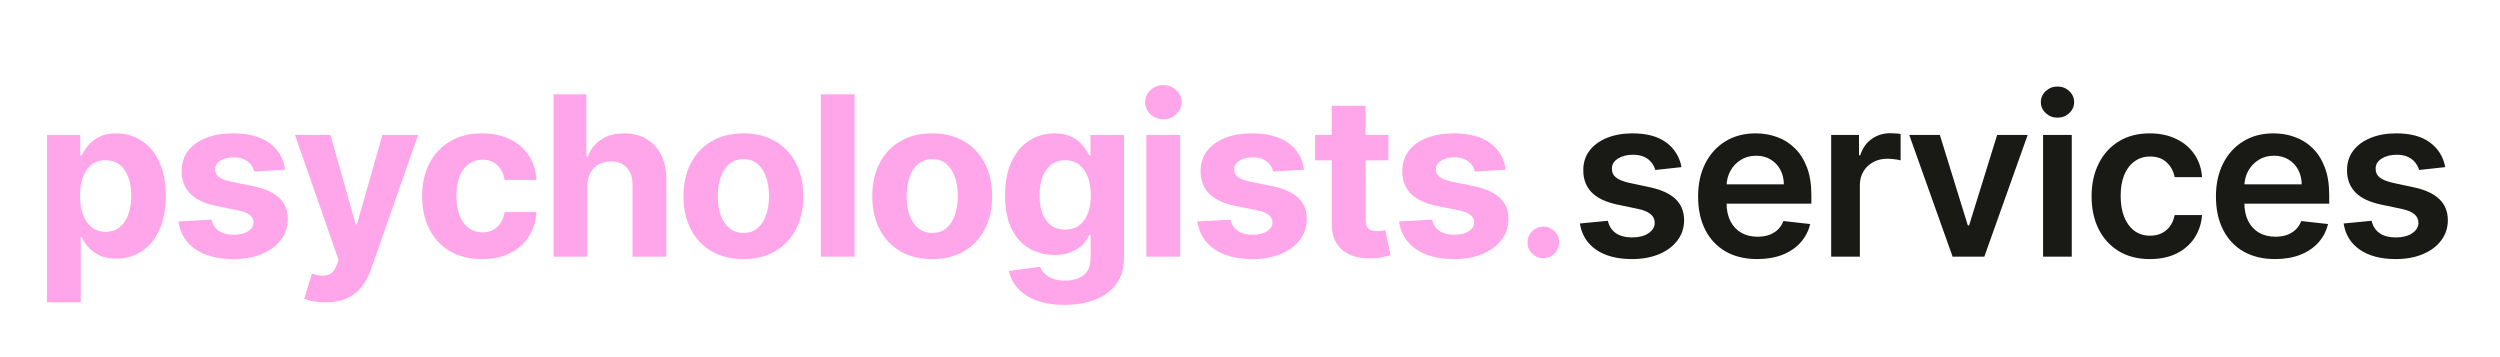 <svg width="224" height="32" viewBox="0 0 224 32" fill="none" xmlns="http://www.w3.org/2000/svg">
<g filter="url(#filter0_d_1_51)">
<path d="M4.207 23.091V8.091H7.19V9.923H7.325C7.458 9.63 7.65 9.331 7.901 9.028C8.156 8.721 8.488 8.465 8.895 8.261C9.307 8.053 9.818 7.949 10.429 7.949C11.224 7.949 11.958 8.157 12.631 8.574C13.303 8.986 13.84 9.608 14.243 10.442C14.645 11.27 14.847 12.31 14.847 13.56C14.847 14.777 14.65 15.804 14.257 16.642C13.869 17.475 13.338 18.108 12.666 18.538C11.999 18.965 11.251 19.178 10.422 19.178C9.835 19.178 9.335 19.081 8.923 18.886C8.516 18.692 8.182 18.448 7.922 18.155C7.661 17.857 7.463 17.556 7.325 17.253H7.233V23.091H4.207ZM7.169 13.546C7.169 14.194 7.259 14.76 7.439 15.243C7.619 15.726 7.879 16.102 8.22 16.372C8.561 16.637 8.975 16.77 9.463 16.77C9.955 16.77 10.372 16.635 10.713 16.365C11.054 16.09 11.312 15.712 11.487 15.229C11.667 14.741 11.757 14.18 11.757 13.546C11.757 12.916 11.669 12.362 11.494 11.883C11.319 11.405 11.061 11.031 10.72 10.761C10.379 10.492 9.96 10.357 9.463 10.357C8.971 10.357 8.554 10.487 8.213 10.747C7.877 11.008 7.619 11.377 7.439 11.855C7.259 12.333 7.169 12.897 7.169 13.546ZM25.54 11.202L22.77 11.372C22.723 11.135 22.621 10.922 22.465 10.733C22.309 10.539 22.103 10.385 21.847 10.271C21.596 10.153 21.296 10.094 20.945 10.094C20.476 10.094 20.081 10.193 19.759 10.392C19.437 10.586 19.276 10.847 19.276 11.173C19.276 11.434 19.38 11.654 19.589 11.834C19.797 12.014 20.154 12.158 20.661 12.267L22.636 12.665C23.696 12.883 24.487 13.233 25.008 13.716C25.529 14.199 25.789 14.833 25.789 15.619C25.789 16.334 25.578 16.962 25.157 17.501C24.74 18.041 24.167 18.463 23.438 18.766C22.714 19.064 21.878 19.213 20.931 19.213C19.487 19.213 18.336 18.912 17.479 18.311C16.627 17.705 16.128 16.881 15.981 15.839L18.956 15.683C19.047 16.124 19.264 16.46 19.61 16.692C19.956 16.919 20.398 17.033 20.938 17.033C21.468 17.033 21.895 16.931 22.216 16.727C22.543 16.519 22.709 16.251 22.714 15.925C22.709 15.65 22.593 15.425 22.366 15.25C22.138 15.07 21.788 14.933 21.314 14.838L19.425 14.462C18.36 14.249 17.567 13.879 17.046 13.354C16.53 12.828 16.272 12.158 16.272 11.344C16.272 10.643 16.461 10.039 16.84 9.533C17.224 9.026 17.761 8.635 18.452 8.361C19.148 8.086 19.963 7.949 20.895 7.949C22.273 7.949 23.358 8.24 24.148 8.822C24.944 9.405 25.408 10.198 25.54 11.202ZM29.162 23.091C28.779 23.091 28.419 23.06 28.082 22.999C27.751 22.942 27.476 22.868 27.259 22.778L27.94 20.52C28.296 20.629 28.615 20.688 28.899 20.697C29.188 20.707 29.437 20.641 29.645 20.499C29.858 20.357 30.031 20.115 30.163 19.774L30.341 19.312L26.428 8.091H29.609L31.868 16.102H31.982L34.261 8.091H37.465L33.224 20.179C33.021 20.766 32.744 21.277 32.394 21.713C32.048 22.153 31.61 22.492 31.08 22.729C30.549 22.97 29.91 23.091 29.162 23.091ZM43.19 19.213C42.073 19.213 41.112 18.976 40.307 18.503C39.507 18.025 38.891 17.362 38.46 16.514C38.034 15.667 37.821 14.691 37.821 13.588C37.821 12.471 38.036 11.491 38.467 10.648C38.903 9.8 39.521 9.14 40.321 8.666C41.121 8.188 42.073 7.949 43.176 7.949C44.128 7.949 44.961 8.122 45.676 8.467C46.391 8.813 46.957 9.298 47.373 9.923C47.79 10.548 48.02 11.282 48.062 12.125H45.207C45.127 11.581 44.914 11.143 44.568 10.811C44.227 10.475 43.78 10.307 43.226 10.307C42.757 10.307 42.347 10.435 41.997 10.69C41.651 10.941 41.382 11.308 41.187 11.791C40.993 12.274 40.896 12.859 40.896 13.546C40.896 14.242 40.991 14.833 41.18 15.321C41.374 15.809 41.647 16.18 41.997 16.436C42.347 16.692 42.757 16.82 43.226 16.82C43.571 16.82 43.882 16.749 44.156 16.607C44.435 16.465 44.665 16.259 44.845 15.989C45.03 15.714 45.151 15.385 45.207 15.001H48.062C48.015 15.835 47.788 16.569 47.381 17.203C46.978 17.833 46.422 18.325 45.712 18.68C45.001 19.035 44.161 19.213 43.19 19.213ZM52.625 12.693V19H49.6V4.455H52.54V10.016H52.668C52.914 9.372 53.312 8.867 53.861 8.503C54.41 8.134 55.099 7.949 55.928 7.949C56.685 7.949 57.346 8.115 57.909 8.446C58.477 8.773 58.918 9.244 59.23 9.859C59.547 10.47 59.704 11.202 59.699 12.054V19H56.673V12.594C56.678 11.921 56.508 11.398 56.162 11.024C55.821 10.65 55.343 10.463 54.727 10.463C54.316 10.463 53.951 10.551 53.634 10.726C53.321 10.901 53.075 11.157 52.895 11.493C52.72 11.824 52.63 12.224 52.625 12.693ZM66.609 19.213C65.506 19.213 64.552 18.979 63.747 18.51C62.947 18.037 62.329 17.378 61.893 16.535C61.458 15.688 61.24 14.706 61.24 13.588C61.24 12.461 61.458 11.476 61.893 10.633C62.329 9.786 62.947 9.128 63.747 8.659C64.552 8.186 65.506 7.949 66.609 7.949C67.712 7.949 68.664 8.186 69.464 8.659C70.269 9.128 70.889 9.786 71.325 10.633C71.76 11.476 71.978 12.461 71.978 13.588C71.978 14.706 71.76 15.688 71.325 16.535C70.889 17.378 70.269 18.037 69.464 18.51C68.664 18.979 67.712 19.213 66.609 19.213ZM66.623 16.869C67.125 16.869 67.544 16.727 67.88 16.443C68.216 16.154 68.47 15.761 68.64 15.264C68.816 14.767 68.903 14.201 68.903 13.567C68.903 12.932 68.816 12.367 68.64 11.869C68.47 11.372 68.216 10.979 67.88 10.69C67.544 10.402 67.125 10.257 66.623 10.257C66.117 10.257 65.691 10.402 65.345 10.69C65.004 10.979 64.746 11.372 64.571 11.869C64.4 12.367 64.315 12.932 64.315 13.567C64.315 14.201 64.4 14.767 64.571 15.264C64.746 15.761 65.004 16.154 65.345 16.443C65.691 16.727 66.117 16.869 66.623 16.869ZM76.571 4.455V19H73.546V4.455H76.571ZM83.524 19.213C82.421 19.213 81.467 18.979 80.662 18.51C79.862 18.037 79.244 17.378 78.808 16.535C78.372 15.688 78.154 14.706 78.154 13.588C78.154 12.461 78.372 11.476 78.808 10.633C79.244 9.786 79.862 9.128 80.662 8.659C81.467 8.186 82.421 7.949 83.524 7.949C84.627 7.949 85.579 8.186 86.379 8.659C87.184 9.128 87.804 9.786 88.24 10.633C88.675 11.476 88.893 12.461 88.893 13.588C88.893 14.706 88.675 15.688 88.24 16.535C87.804 17.378 87.184 18.037 86.379 18.51C85.579 18.979 84.627 19.213 83.524 19.213ZM83.538 16.869C84.04 16.869 84.459 16.727 84.795 16.443C85.131 16.154 85.385 15.761 85.555 15.264C85.73 14.767 85.818 14.201 85.818 13.567C85.818 12.932 85.73 12.367 85.555 11.869C85.385 11.372 85.131 10.979 84.795 10.69C84.459 10.402 84.04 10.257 83.538 10.257C83.031 10.257 82.605 10.402 82.26 10.69C81.919 10.979 81.661 11.372 81.486 11.869C81.315 12.367 81.23 12.932 81.23 13.567C81.23 14.201 81.315 14.767 81.486 15.264C81.661 15.761 81.919 16.154 82.26 16.443C82.605 16.727 83.031 16.869 83.538 16.869ZM95.375 23.318C94.395 23.318 93.555 23.183 92.854 22.913C92.158 22.648 91.604 22.286 91.192 21.827C90.78 21.367 90.513 20.851 90.389 20.278L93.188 19.902C93.273 20.12 93.408 20.323 93.593 20.513C93.777 20.702 94.021 20.854 94.324 20.967C94.632 21.086 95.006 21.145 95.446 21.145C96.105 21.145 96.647 20.984 97.073 20.662C97.504 20.345 97.719 19.812 97.719 19.064V17.068H97.591C97.459 17.371 97.26 17.658 96.995 17.928C96.73 18.197 96.388 18.418 95.972 18.588C95.555 18.759 95.058 18.844 94.48 18.844C93.661 18.844 92.915 18.654 92.243 18.276C91.576 17.892 91.043 17.307 90.645 16.521C90.252 15.731 90.056 14.732 90.056 13.524C90.056 12.288 90.257 11.256 90.659 10.428C91.062 9.599 91.597 8.979 92.264 8.567C92.937 8.155 93.673 7.949 94.473 7.949C95.084 7.949 95.596 8.053 96.007 8.261C96.419 8.465 96.751 8.721 97.002 9.028C97.257 9.331 97.454 9.63 97.591 9.923H97.705V8.091H100.709V19.107C100.709 20.035 100.482 20.811 100.027 21.436C99.573 22.061 98.943 22.53 98.138 22.842C97.338 23.16 96.417 23.318 95.375 23.318ZM95.439 16.571C95.927 16.571 96.339 16.45 96.675 16.209C97.016 15.963 97.276 15.612 97.456 15.158C97.641 14.698 97.733 14.149 97.733 13.51C97.733 12.871 97.643 12.317 97.463 11.848C97.283 11.374 97.023 11.008 96.682 10.747C96.341 10.487 95.927 10.357 95.439 10.357C94.942 10.357 94.523 10.492 94.182 10.761C93.841 11.027 93.583 11.396 93.408 11.869C93.233 12.343 93.145 12.89 93.145 13.51C93.145 14.14 93.233 14.684 93.408 15.143C93.588 15.598 93.846 15.951 94.182 16.202C94.523 16.448 94.942 16.571 95.439 16.571ZM102.717 19V8.091H105.742V19H102.717ZM104.237 6.685C103.787 6.685 103.401 6.536 103.079 6.237C102.762 5.934 102.603 5.572 102.603 5.151C102.603 4.734 102.762 4.376 103.079 4.078C103.401 3.775 103.787 3.624 104.237 3.624C104.686 3.624 105.07 3.775 105.387 4.078C105.709 4.376 105.87 4.734 105.87 5.151C105.87 5.572 105.709 5.934 105.387 6.237C105.07 6.536 104.686 6.685 104.237 6.685ZM116.843 11.202L114.073 11.372C114.025 11.135 113.924 10.922 113.767 10.733C113.611 10.539 113.405 10.385 113.15 10.271C112.899 10.153 112.598 10.094 112.248 10.094C111.779 10.094 111.383 10.193 111.061 10.392C110.739 10.586 110.578 10.847 110.578 11.173C110.578 11.434 110.683 11.654 110.891 11.834C111.099 12.014 111.457 12.158 111.963 12.267L113.938 12.665C114.998 12.883 115.789 13.233 116.31 13.716C116.831 14.199 117.091 14.833 117.091 15.619C117.091 16.334 116.881 16.962 116.459 17.501C116.042 18.041 115.47 18.463 114.74 18.766C114.016 19.064 113.18 19.213 112.233 19.213C110.789 19.213 109.639 18.912 108.782 18.311C107.929 17.705 107.43 16.881 107.283 15.839L110.259 15.683C110.349 16.124 110.567 16.46 110.912 16.692C111.258 16.919 111.701 17.033 112.24 17.033C112.771 17.033 113.197 16.931 113.519 16.727C113.846 16.519 114.011 16.251 114.016 15.925C114.011 15.65 113.895 15.425 113.668 15.25C113.441 15.07 113.09 14.933 112.617 14.838L110.728 14.462C109.662 14.249 108.869 13.879 108.348 13.354C107.832 12.828 107.574 12.158 107.574 11.344C107.574 10.643 107.764 10.039 108.142 9.533C108.526 9.026 109.063 8.635 109.755 8.361C110.451 8.086 111.265 7.949 112.198 7.949C113.576 7.949 114.66 8.24 115.451 8.822C116.246 9.405 116.71 10.198 116.843 11.202ZM124.399 8.091V10.364H117.829V8.091H124.399ZM119.321 5.477H122.346V15.648C122.346 15.927 122.389 16.145 122.474 16.301C122.56 16.453 122.678 16.559 122.829 16.621C122.986 16.682 123.166 16.713 123.369 16.713C123.511 16.713 123.653 16.701 123.795 16.678C123.937 16.649 124.046 16.628 124.122 16.614L124.598 18.865C124.446 18.912 124.233 18.967 123.959 19.028C123.684 19.095 123.35 19.135 122.957 19.149C122.228 19.178 121.589 19.081 121.04 18.858C120.495 18.635 120.071 18.29 119.768 17.821C119.465 17.352 119.316 16.76 119.321 16.046V5.477ZM134.91 11.202L132.14 11.372C132.093 11.135 131.991 10.922 131.835 10.733C131.678 10.539 131.472 10.385 131.217 10.271C130.966 10.153 130.665 10.094 130.315 10.094C129.846 10.094 129.451 10.193 129.129 10.392C128.807 10.586 128.646 10.847 128.646 11.173C128.646 11.434 128.75 11.654 128.958 11.834C129.166 12.014 129.524 12.158 130.031 12.267L132.005 12.665C133.066 12.883 133.856 13.233 134.377 13.716C134.898 14.199 135.158 14.833 135.158 15.619C135.158 16.334 134.948 16.962 134.526 17.501C134.11 18.041 133.537 18.463 132.808 18.766C132.083 19.064 131.247 19.213 130.3 19.213C128.856 19.213 127.706 18.912 126.849 18.311C125.997 17.705 125.497 16.881 125.35 15.839L128.326 15.683C128.416 16.124 128.634 16.46 128.979 16.692C129.325 16.919 129.768 17.033 130.308 17.033C130.838 17.033 131.264 16.931 131.586 16.727C131.913 16.519 132.078 16.251 132.083 15.925C132.078 15.65 131.962 15.425 131.735 15.25C131.508 15.07 131.158 14.933 130.684 14.838L128.795 14.462C127.729 14.249 126.936 13.879 126.416 13.354C125.899 12.828 125.641 12.158 125.641 11.344C125.641 10.643 125.831 10.039 126.21 9.533C126.593 9.026 127.131 8.635 127.822 8.361C128.518 8.086 129.332 7.949 130.265 7.949C131.643 7.949 132.727 8.24 133.518 8.822C134.313 9.405 134.777 10.198 134.91 11.202ZM138.283 19.135C137.895 19.135 137.561 18.998 137.282 18.723C137.002 18.444 136.863 18.108 136.863 17.715C136.863 17.326 137.002 16.995 137.282 16.72C137.561 16.441 137.895 16.301 138.283 16.301C138.671 16.301 139.005 16.441 139.284 16.72C139.564 16.995 139.703 17.326 139.703 17.715C139.703 17.975 139.637 18.214 139.505 18.432C139.377 18.645 139.206 18.815 138.993 18.943C138.78 19.071 138.543 19.135 138.283 19.135Z" fill="#FF76E1" fill-opacity="0.65"/>
<path d="M150.663 10.974L148.32 11.23C148.253 10.993 148.137 10.771 147.972 10.562C147.811 10.354 147.593 10.186 147.318 10.058C147.044 9.93 146.708 9.866 146.31 9.866C145.775 9.866 145.325 9.982 144.96 10.214C144.601 10.447 144.423 10.747 144.428 11.117C144.423 11.434 144.539 11.692 144.776 11.891C145.017 12.089 145.415 12.253 145.969 12.381L147.83 12.778C148.862 13.001 149.629 13.354 150.131 13.837C150.637 14.32 150.893 14.952 150.898 15.733C150.893 16.419 150.692 17.026 150.294 17.551C149.901 18.072 149.354 18.479 148.654 18.773C147.953 19.066 147.148 19.213 146.239 19.213C144.904 19.213 143.829 18.934 143.014 18.375C142.2 17.812 141.715 17.028 141.558 16.024L144.065 15.783C144.179 16.275 144.421 16.647 144.79 16.898C145.159 17.149 145.64 17.274 146.232 17.274C146.842 17.274 147.333 17.149 147.702 16.898C148.076 16.647 148.263 16.337 148.263 15.967C148.263 15.655 148.142 15.397 147.901 15.193C147.664 14.99 147.295 14.833 146.793 14.724L144.932 14.334C143.886 14.116 143.111 13.749 142.61 13.233C142.108 12.712 141.859 12.054 141.864 11.258C141.859 10.586 142.041 10.004 142.411 9.511C142.785 9.014 143.303 8.631 143.966 8.361C144.634 8.086 145.403 7.949 146.274 7.949C147.553 7.949 148.559 8.221 149.293 8.766C150.031 9.31 150.488 10.046 150.663 10.974ZM157.447 19.213C156.354 19.213 155.409 18.986 154.614 18.531C153.823 18.072 153.214 17.423 152.788 16.585C152.362 15.742 152.149 14.751 152.149 13.609C152.149 12.487 152.362 11.502 152.788 10.655C153.219 9.803 153.821 9.14 154.592 8.666C155.364 8.188 156.271 7.949 157.312 7.949C157.985 7.949 158.619 8.058 159.216 8.276C159.817 8.489 160.348 8.82 160.807 9.27C161.271 9.72 161.635 10.293 161.901 10.989C162.166 11.68 162.298 12.504 162.298 13.46V14.249H153.357V12.516H159.834C159.829 12.023 159.723 11.585 159.514 11.202C159.306 10.813 159.015 10.508 158.641 10.286C158.271 10.063 157.84 9.952 157.348 9.952C156.822 9.952 156.361 10.079 155.963 10.335C155.565 10.586 155.255 10.918 155.033 11.329C154.815 11.737 154.704 12.184 154.699 12.672V14.185C154.699 14.819 154.815 15.364 155.047 15.818C155.279 16.268 155.603 16.614 156.02 16.855C156.437 17.092 156.924 17.21 157.483 17.21C157.857 17.21 158.196 17.158 158.499 17.054C158.802 16.945 159.064 16.787 159.287 16.578C159.509 16.37 159.678 16.112 159.791 15.804L162.192 16.074C162.04 16.708 161.751 17.262 161.325 17.736C160.904 18.204 160.364 18.569 159.706 18.829C159.048 19.085 158.295 19.213 157.447 19.213ZM164.073 19V8.091H166.566V9.909H166.68C166.879 9.279 167.22 8.794 167.703 8.453C168.19 8.107 168.747 7.935 169.372 7.935C169.514 7.935 169.672 7.942 169.848 7.956C170.027 7.965 170.177 7.982 170.295 8.006V10.371C170.186 10.333 170.013 10.3 169.776 10.271C169.544 10.238 169.32 10.222 169.102 10.222C168.633 10.222 168.212 10.323 167.838 10.527C167.468 10.726 167.177 11.003 166.964 11.358C166.751 11.713 166.644 12.123 166.644 12.587V19H164.073ZM181.679 8.091L177.794 19H174.954L171.069 8.091H173.81L176.317 16.195H176.431L178.945 8.091H181.679ZM183.059 19V8.091H185.63V19H183.059ZM184.351 6.543C183.944 6.543 183.594 6.408 183.3 6.138C183.006 5.863 182.86 5.534 182.86 5.151C182.86 4.762 183.006 4.433 183.3 4.163C183.594 3.889 183.944 3.751 184.351 3.751C184.763 3.751 185.113 3.889 185.402 4.163C185.696 4.433 185.843 4.762 185.843 5.151C185.843 5.534 185.696 5.863 185.402 6.138C185.113 6.408 184.763 6.543 184.351 6.543ZM192.632 19.213C191.543 19.213 190.608 18.974 189.826 18.496C189.05 18.017 188.451 17.357 188.03 16.514C187.613 15.667 187.405 14.691 187.405 13.588C187.405 12.48 187.618 11.502 188.044 10.655C188.47 9.803 189.071 9.14 189.848 8.666C190.629 8.188 191.552 7.949 192.618 7.949C193.503 7.949 194.287 8.112 194.969 8.439C195.655 8.761 196.202 9.218 196.609 9.81C197.016 10.397 197.248 11.083 197.305 11.869H194.848C194.748 11.344 194.512 10.906 194.138 10.555C193.768 10.2 193.273 10.023 192.653 10.023C192.128 10.023 191.666 10.165 191.268 10.449C190.871 10.728 190.56 11.131 190.338 11.656C190.12 12.182 190.011 12.812 190.011 13.546C190.011 14.289 190.12 14.928 190.338 15.463C190.556 15.993 190.861 16.403 191.254 16.692C191.652 16.976 192.118 17.118 192.653 17.118C193.032 17.118 193.371 17.047 193.669 16.905C193.972 16.758 194.225 16.547 194.429 16.273C194.632 15.998 194.772 15.664 194.848 15.271H197.305C197.244 16.043 197.016 16.727 196.623 17.324C196.23 17.916 195.695 18.38 195.018 18.716C194.341 19.047 193.546 19.213 192.632 19.213ZM203.846 19.213C202.752 19.213 201.808 18.986 201.012 18.531C200.221 18.072 199.613 17.423 199.187 16.585C198.761 15.742 198.548 14.751 198.548 13.609C198.548 12.487 198.761 11.502 199.187 10.655C199.618 9.803 200.219 9.14 200.991 8.666C201.763 8.188 202.669 7.949 203.711 7.949C204.383 7.949 205.018 8.058 205.614 8.276C206.216 8.489 206.746 8.82 207.205 9.27C207.669 9.72 208.034 10.293 208.299 10.989C208.564 11.68 208.697 12.504 208.697 13.46V14.249H199.755V12.516H206.232C206.228 12.023 206.121 11.585 205.913 11.202C205.704 10.813 205.413 10.508 205.039 10.286C204.67 10.063 204.239 9.952 203.746 9.952C203.221 9.952 202.759 10.079 202.362 10.335C201.964 10.586 201.654 10.918 201.431 11.329C201.213 11.737 201.102 12.184 201.097 12.672V14.185C201.097 14.819 201.213 15.364 201.445 15.818C201.677 16.268 202.002 16.614 202.418 16.855C202.835 17.092 203.323 17.21 203.881 17.21C204.255 17.21 204.594 17.158 204.897 17.054C205.2 16.945 205.463 16.787 205.685 16.578C205.908 16.37 206.076 16.112 206.19 15.804L208.59 16.074C208.439 16.708 208.15 17.262 207.724 17.736C207.302 18.204 206.763 18.569 206.104 18.829C205.446 19.085 204.693 19.213 203.846 19.213ZM219.094 10.974L216.75 11.23C216.684 10.993 216.568 10.771 216.402 10.562C216.241 10.354 216.023 10.186 215.749 10.058C215.474 9.93 215.138 9.866 214.74 9.866C214.205 9.866 213.755 9.982 213.391 10.214C213.031 10.447 212.853 10.747 212.858 11.117C212.853 11.434 212.969 11.692 213.206 11.891C213.448 12.089 213.845 12.253 214.399 12.381L216.26 12.778C217.292 13.001 218.059 13.354 218.561 13.837C219.068 14.32 219.324 14.952 219.328 15.733C219.324 16.419 219.122 17.026 218.725 17.551C218.332 18.072 217.785 18.479 217.084 18.773C216.383 19.066 215.578 19.213 214.669 19.213C213.334 19.213 212.259 18.934 211.445 18.375C210.63 17.812 210.145 17.028 209.989 16.024L212.496 15.783C212.61 16.275 212.851 16.647 213.22 16.898C213.59 17.149 214.07 17.274 214.662 17.274C215.273 17.274 215.763 17.149 216.132 16.898C216.506 16.647 216.693 16.337 216.693 15.967C216.693 15.655 216.573 15.397 216.331 15.193C216.094 14.99 215.725 14.833 215.223 14.724L213.362 14.334C212.316 14.116 211.542 13.749 211.04 13.233C210.538 12.712 210.29 12.054 210.294 11.258C210.29 10.586 210.472 10.004 210.841 9.511C211.215 9.014 211.734 8.631 212.397 8.361C213.064 8.086 213.834 7.949 214.705 7.949C215.983 7.949 216.989 8.221 217.723 8.766C218.462 9.31 218.919 10.046 219.094 10.974Z" fill="#191A15"/>
</g>
<defs>
<filter id="filter0_d_1_51" x="-1" y="0" width="226" height="36" filterUnits="userSpaceOnUse" color-interpolation-filters="sRGB">
<feFlood flood-opacity="0" result="BackgroundImageFix"/>
<feColorMatrix in="SourceAlpha" type="matrix" values="0 0 0 0 0 0 0 0 0 0 0 0 0 0 0 0 0 0 127 0" result="hardAlpha"/>
<feOffset dy="4"/>
<feGaussianBlur stdDeviation="2"/>
<feComposite in2="hardAlpha" operator="out"/>
<feColorMatrix type="matrix" values="0 0 0 0 0 0 0 0 0 0 0 0 0 0 0 0 0 0 0.25 0"/>
<feBlend mode="normal" in2="BackgroundImageFix" result="effect1_dropShadow_1_51"/>
<feBlend mode="normal" in="SourceGraphic" in2="effect1_dropShadow_1_51" result="shape"/>
</filter>
</defs>
</svg>
